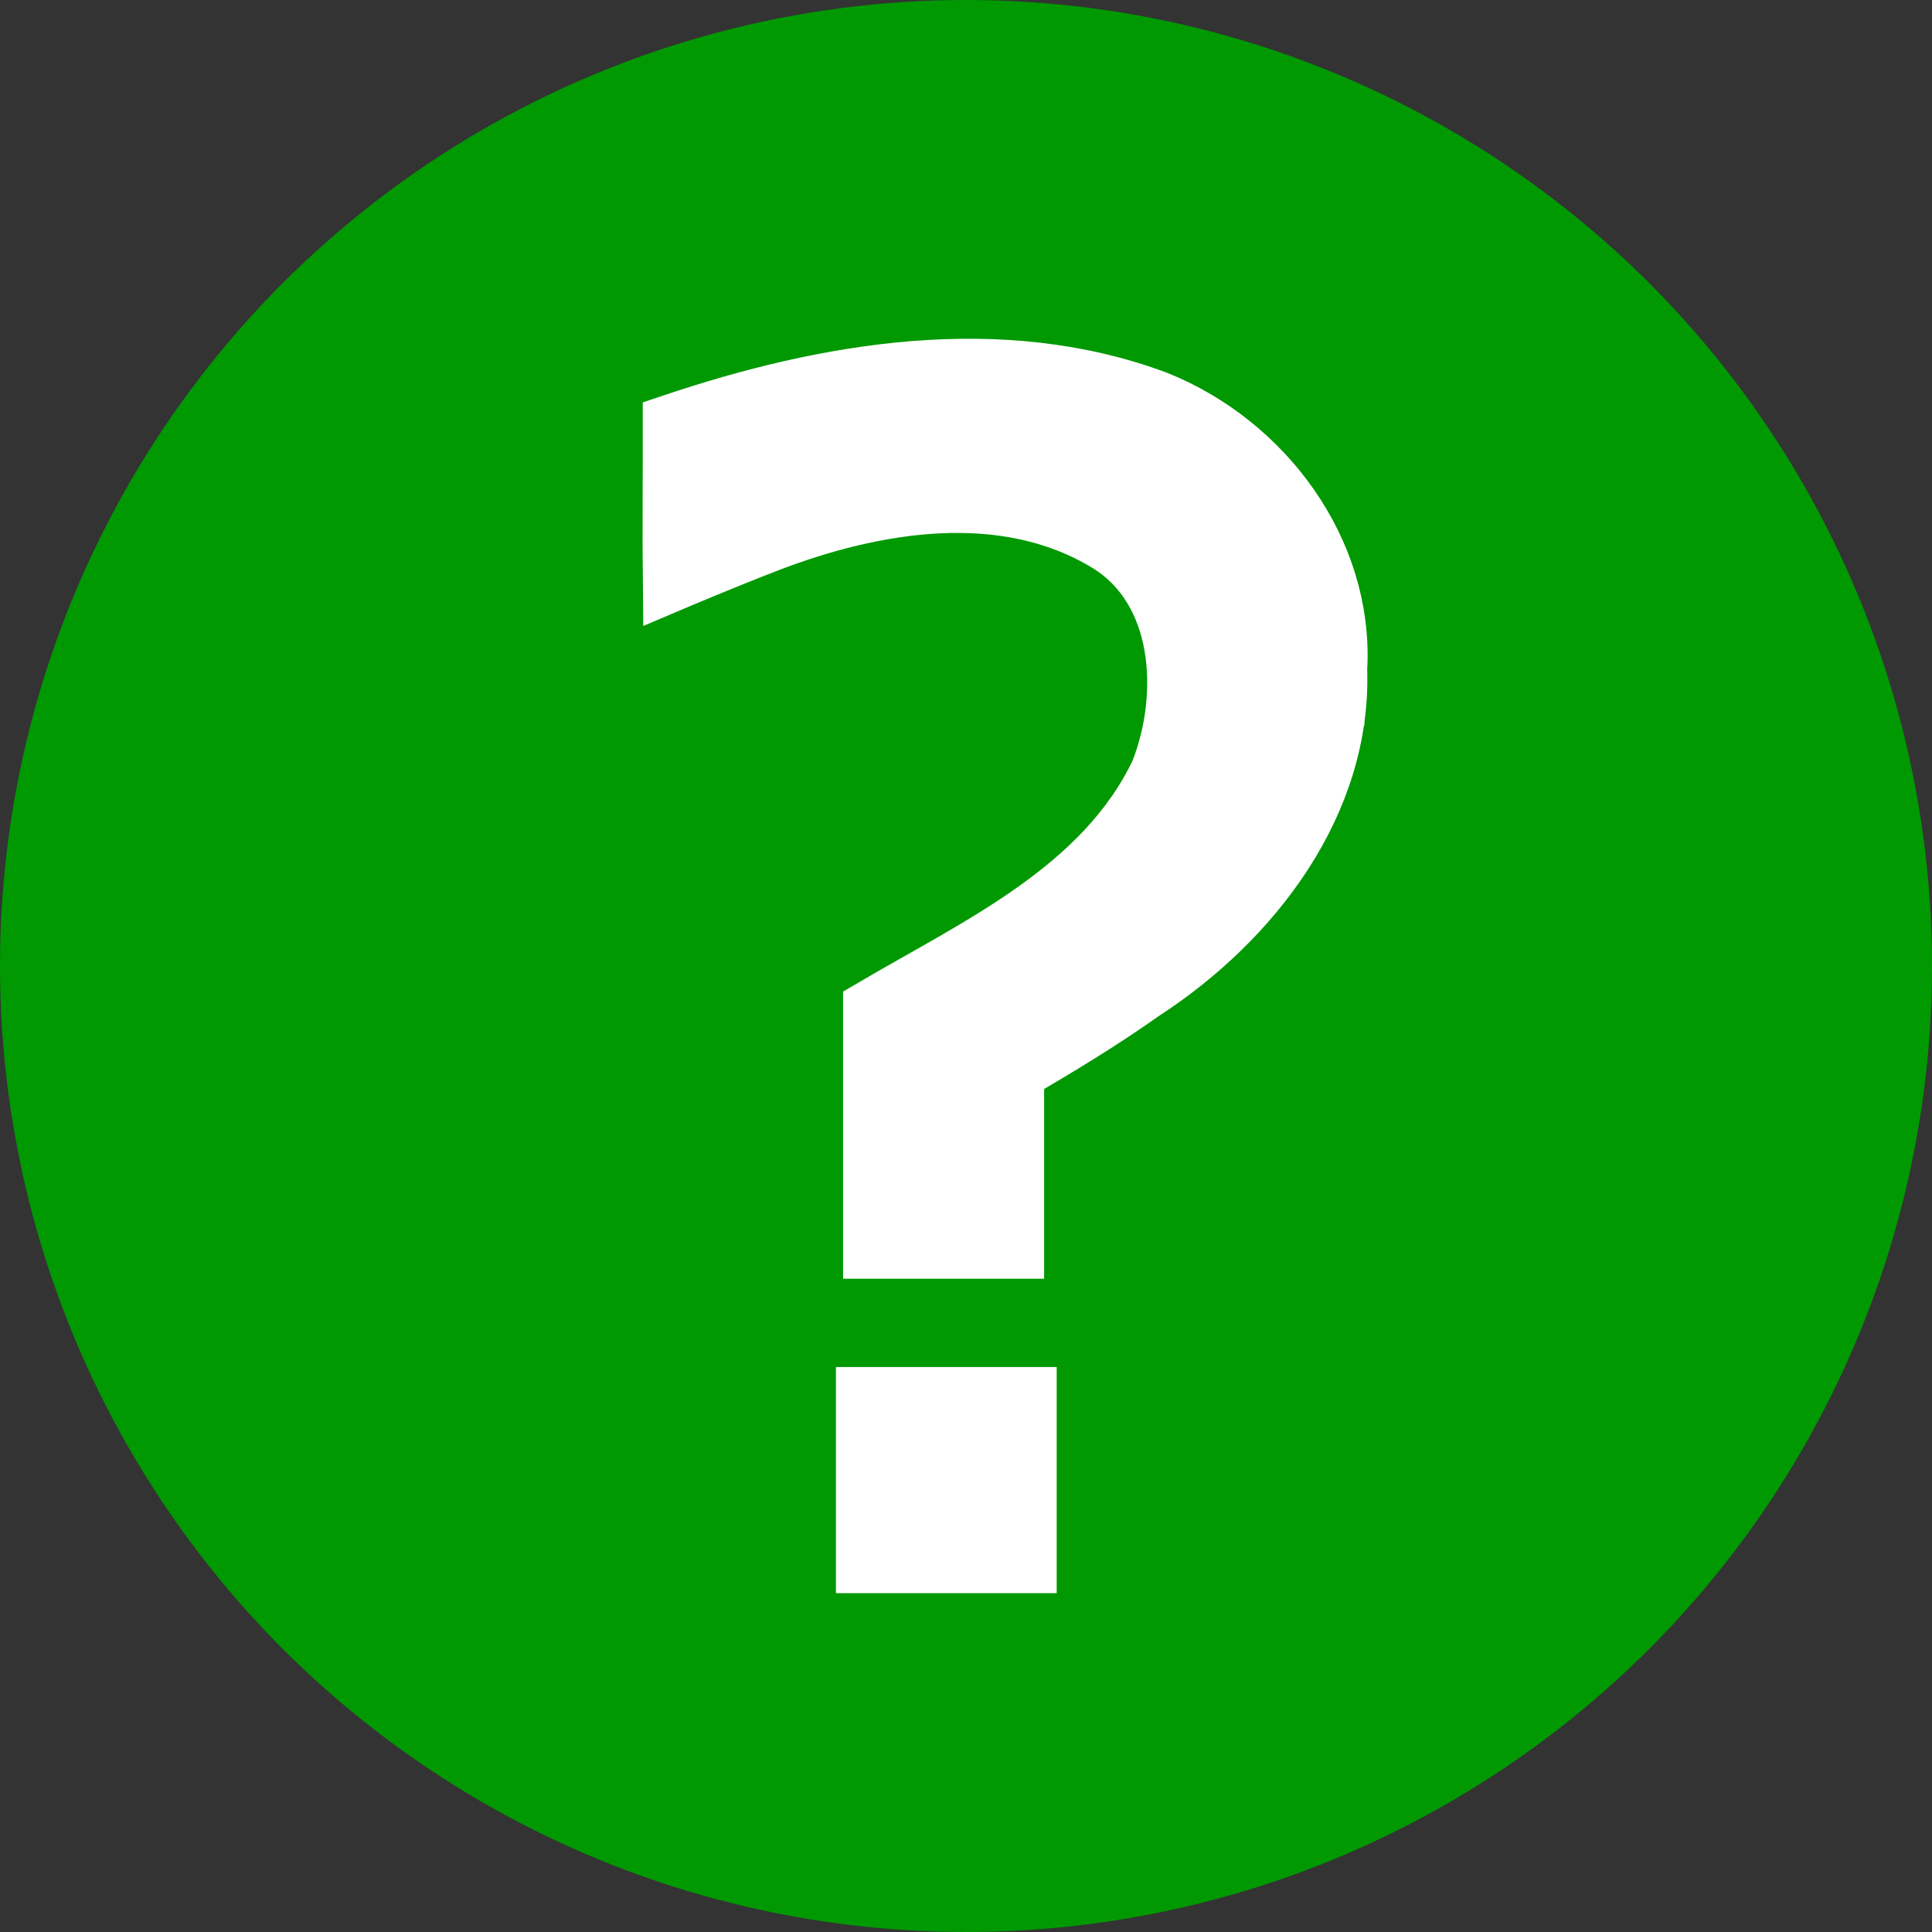 <?xml version="1.0" encoding="UTF-8"?>
<svg width="16" height="16" version="1.1" xmlns="http://www.w3.org/2000/svg">
    <rect width="100%" height="100%" fill="#333333" stroke="none"/>
    <circle cx="8" cy="8" r="8" fill="#009902"/>
    <path d="m11.072 5.529c0.045 1.118-0.711 2.09-1.609 2.674-0.343 0.243-0.703 0.461-1.066 0.672v1.465h-1.165v-1.985c0.881-0.517 1.914-0.985 2.377-1.956 0.251-0.636 0.205-1.522-0.435-1.911-0.857-0.52-1.94-0.337-2.826 0.005-0.368 0.142-0.775 0.315-0.775 0.315-0.004-0.335 0.001-0.96 3.5e-4 -1.296 1.276-0.429 2.712-0.676 4.008-0.189 0.879 0.355 1.542 1.238 1.492 2.207zm-2.571 7.415h-1.328v-1.373h1.328z" fill="#fff" stroke="#fff" stroke-width=".5"/>
</svg>
